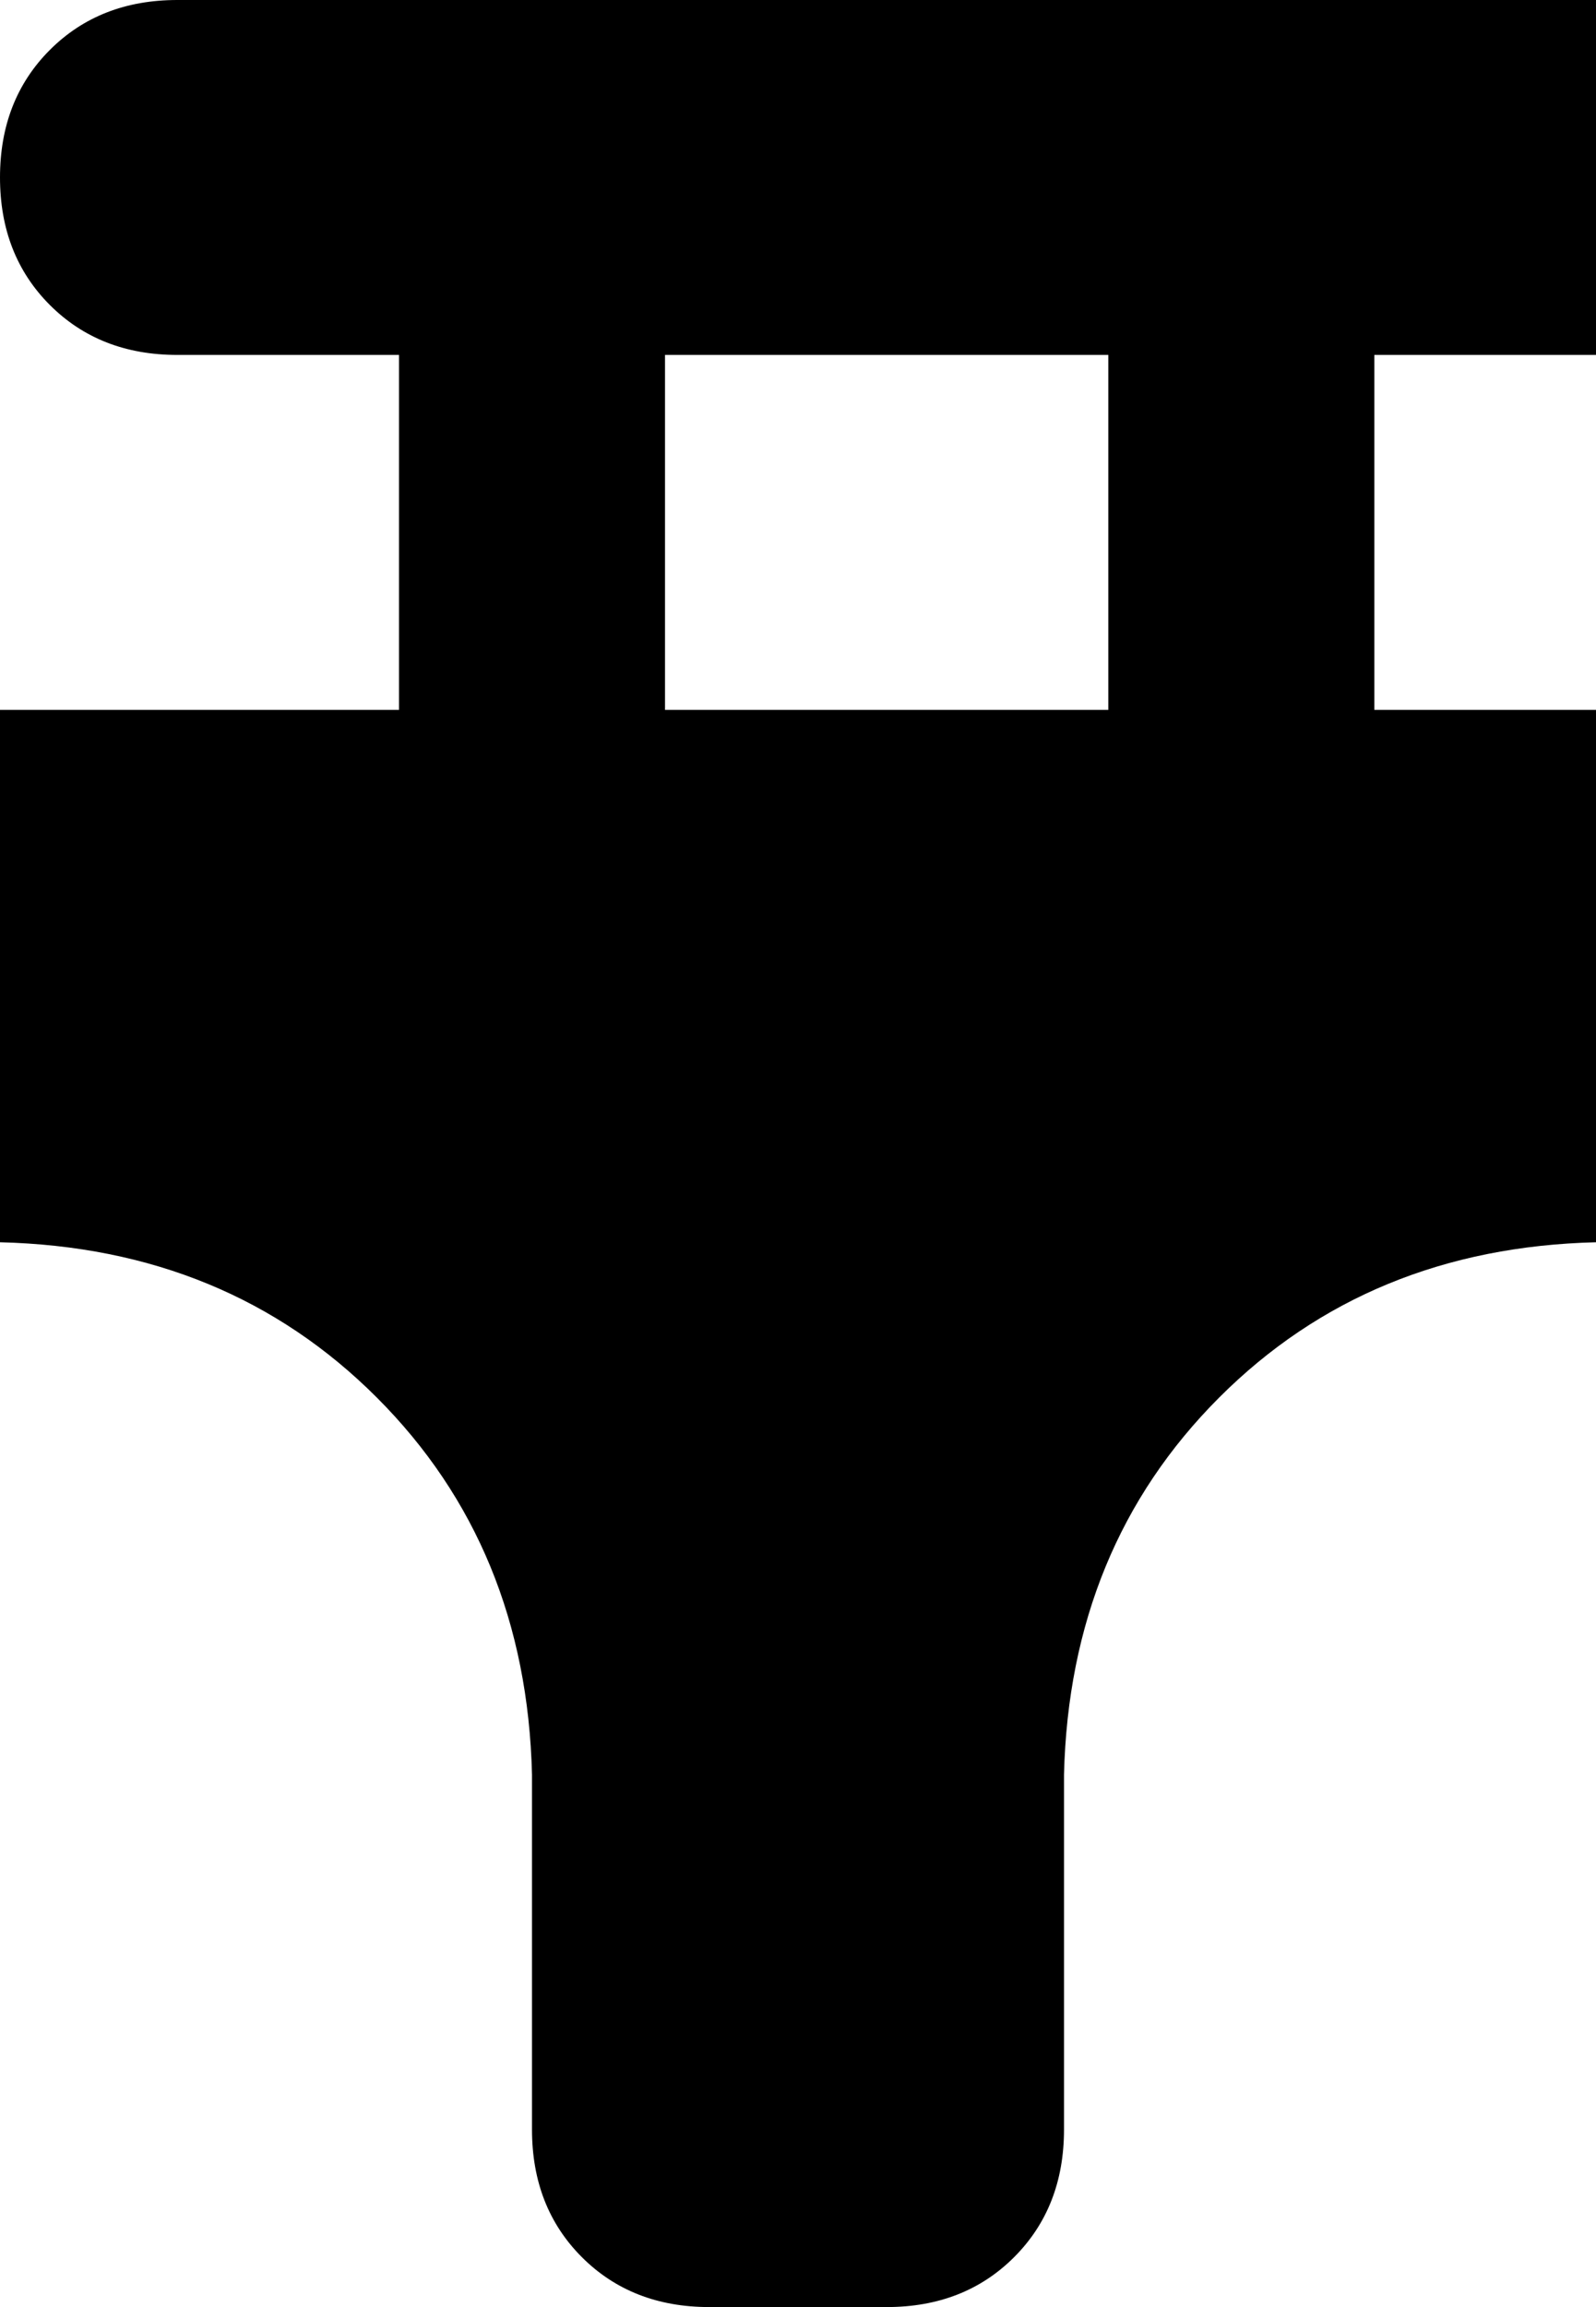 <svg xmlns="http://www.w3.org/2000/svg" viewBox="0 0 288 416">
    <path d="M 288 0 L 32 0 Q 18 0 9 9 Q 0 18 0 32 Q 0 46 9 55 Q 18 64 32 64 L 72 64 L 72 128 L 0 128 L 0 224 Q 41 225 68 252 Q 95 279 96 320 L 96 384 Q 96 398 105 407 Q 114 416 128 416 L 160 416 Q 174 416 183 407 Q 192 398 192 384 L 192 320 Q 193 279 220 252 Q 247 225 288 224 L 288 128 L 248 128 L 248 64 L 288 64 L 288 0 L 288 0 Z M 120 64 L 200 64 L 200 128 L 120 128 L 120 64 L 120 64 Z"/>
</svg>
